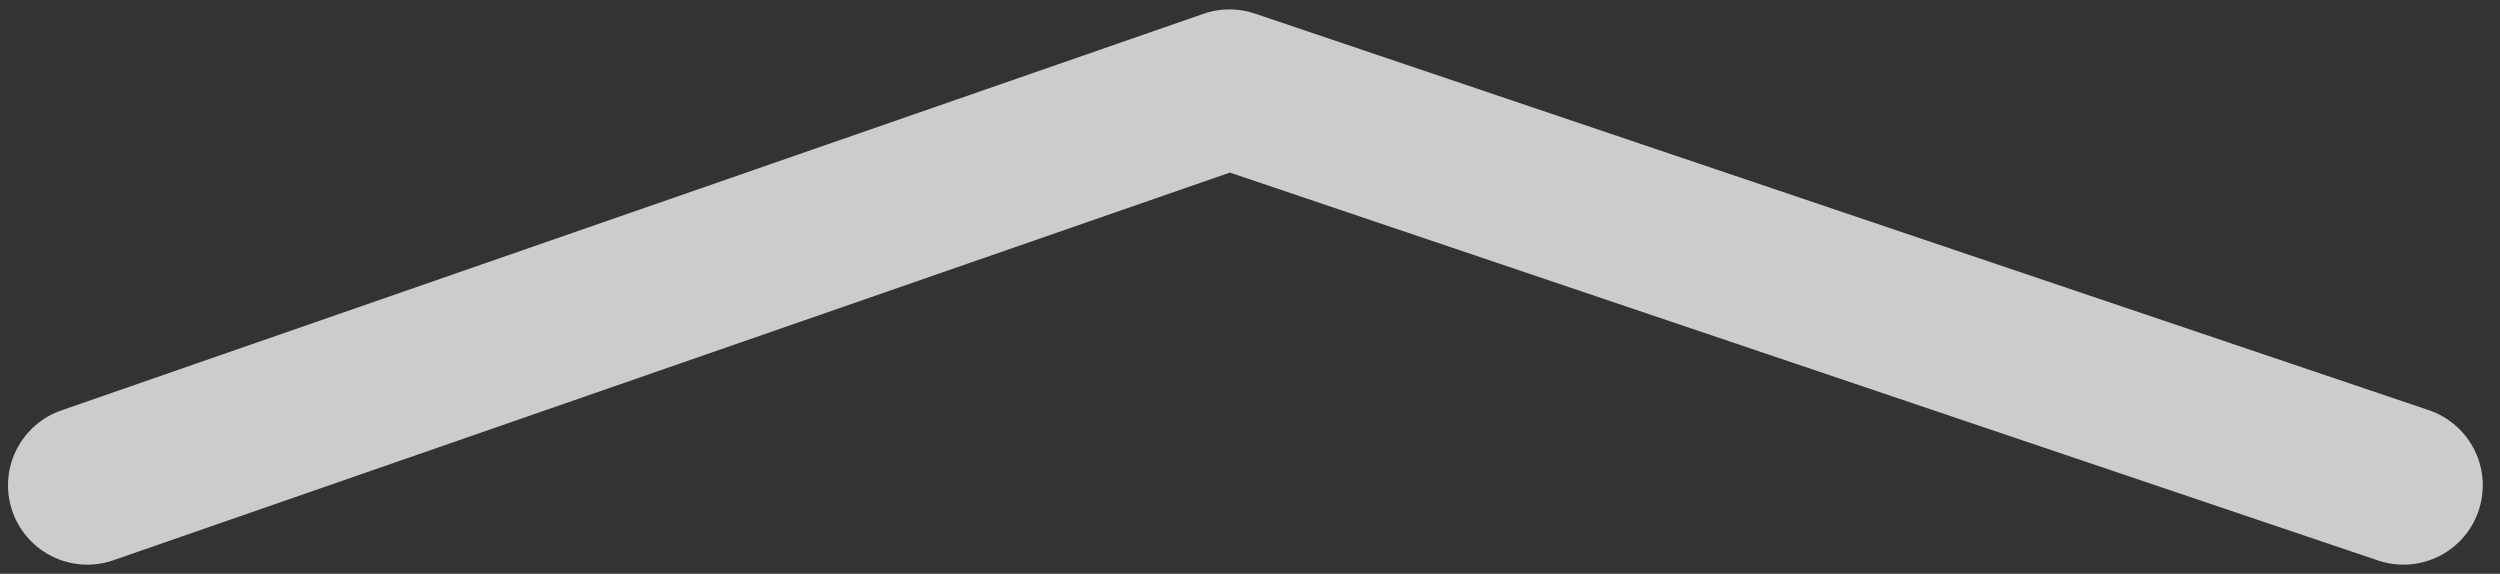 <svg width="61" height="14" viewBox="0 0 61 14" fill="none" xmlns="http://www.w3.org/2000/svg">
<rect x="0" y="0" width="61" height="14" fill="#333333" stroke="none"/>
<path d="M2.131 11.842L30 2.165L58.644 11.842" stroke="white" stroke-opacity="0.75" stroke-width="3.871" stroke-linecap="round" stroke-linejoin="round"/>
</svg>
